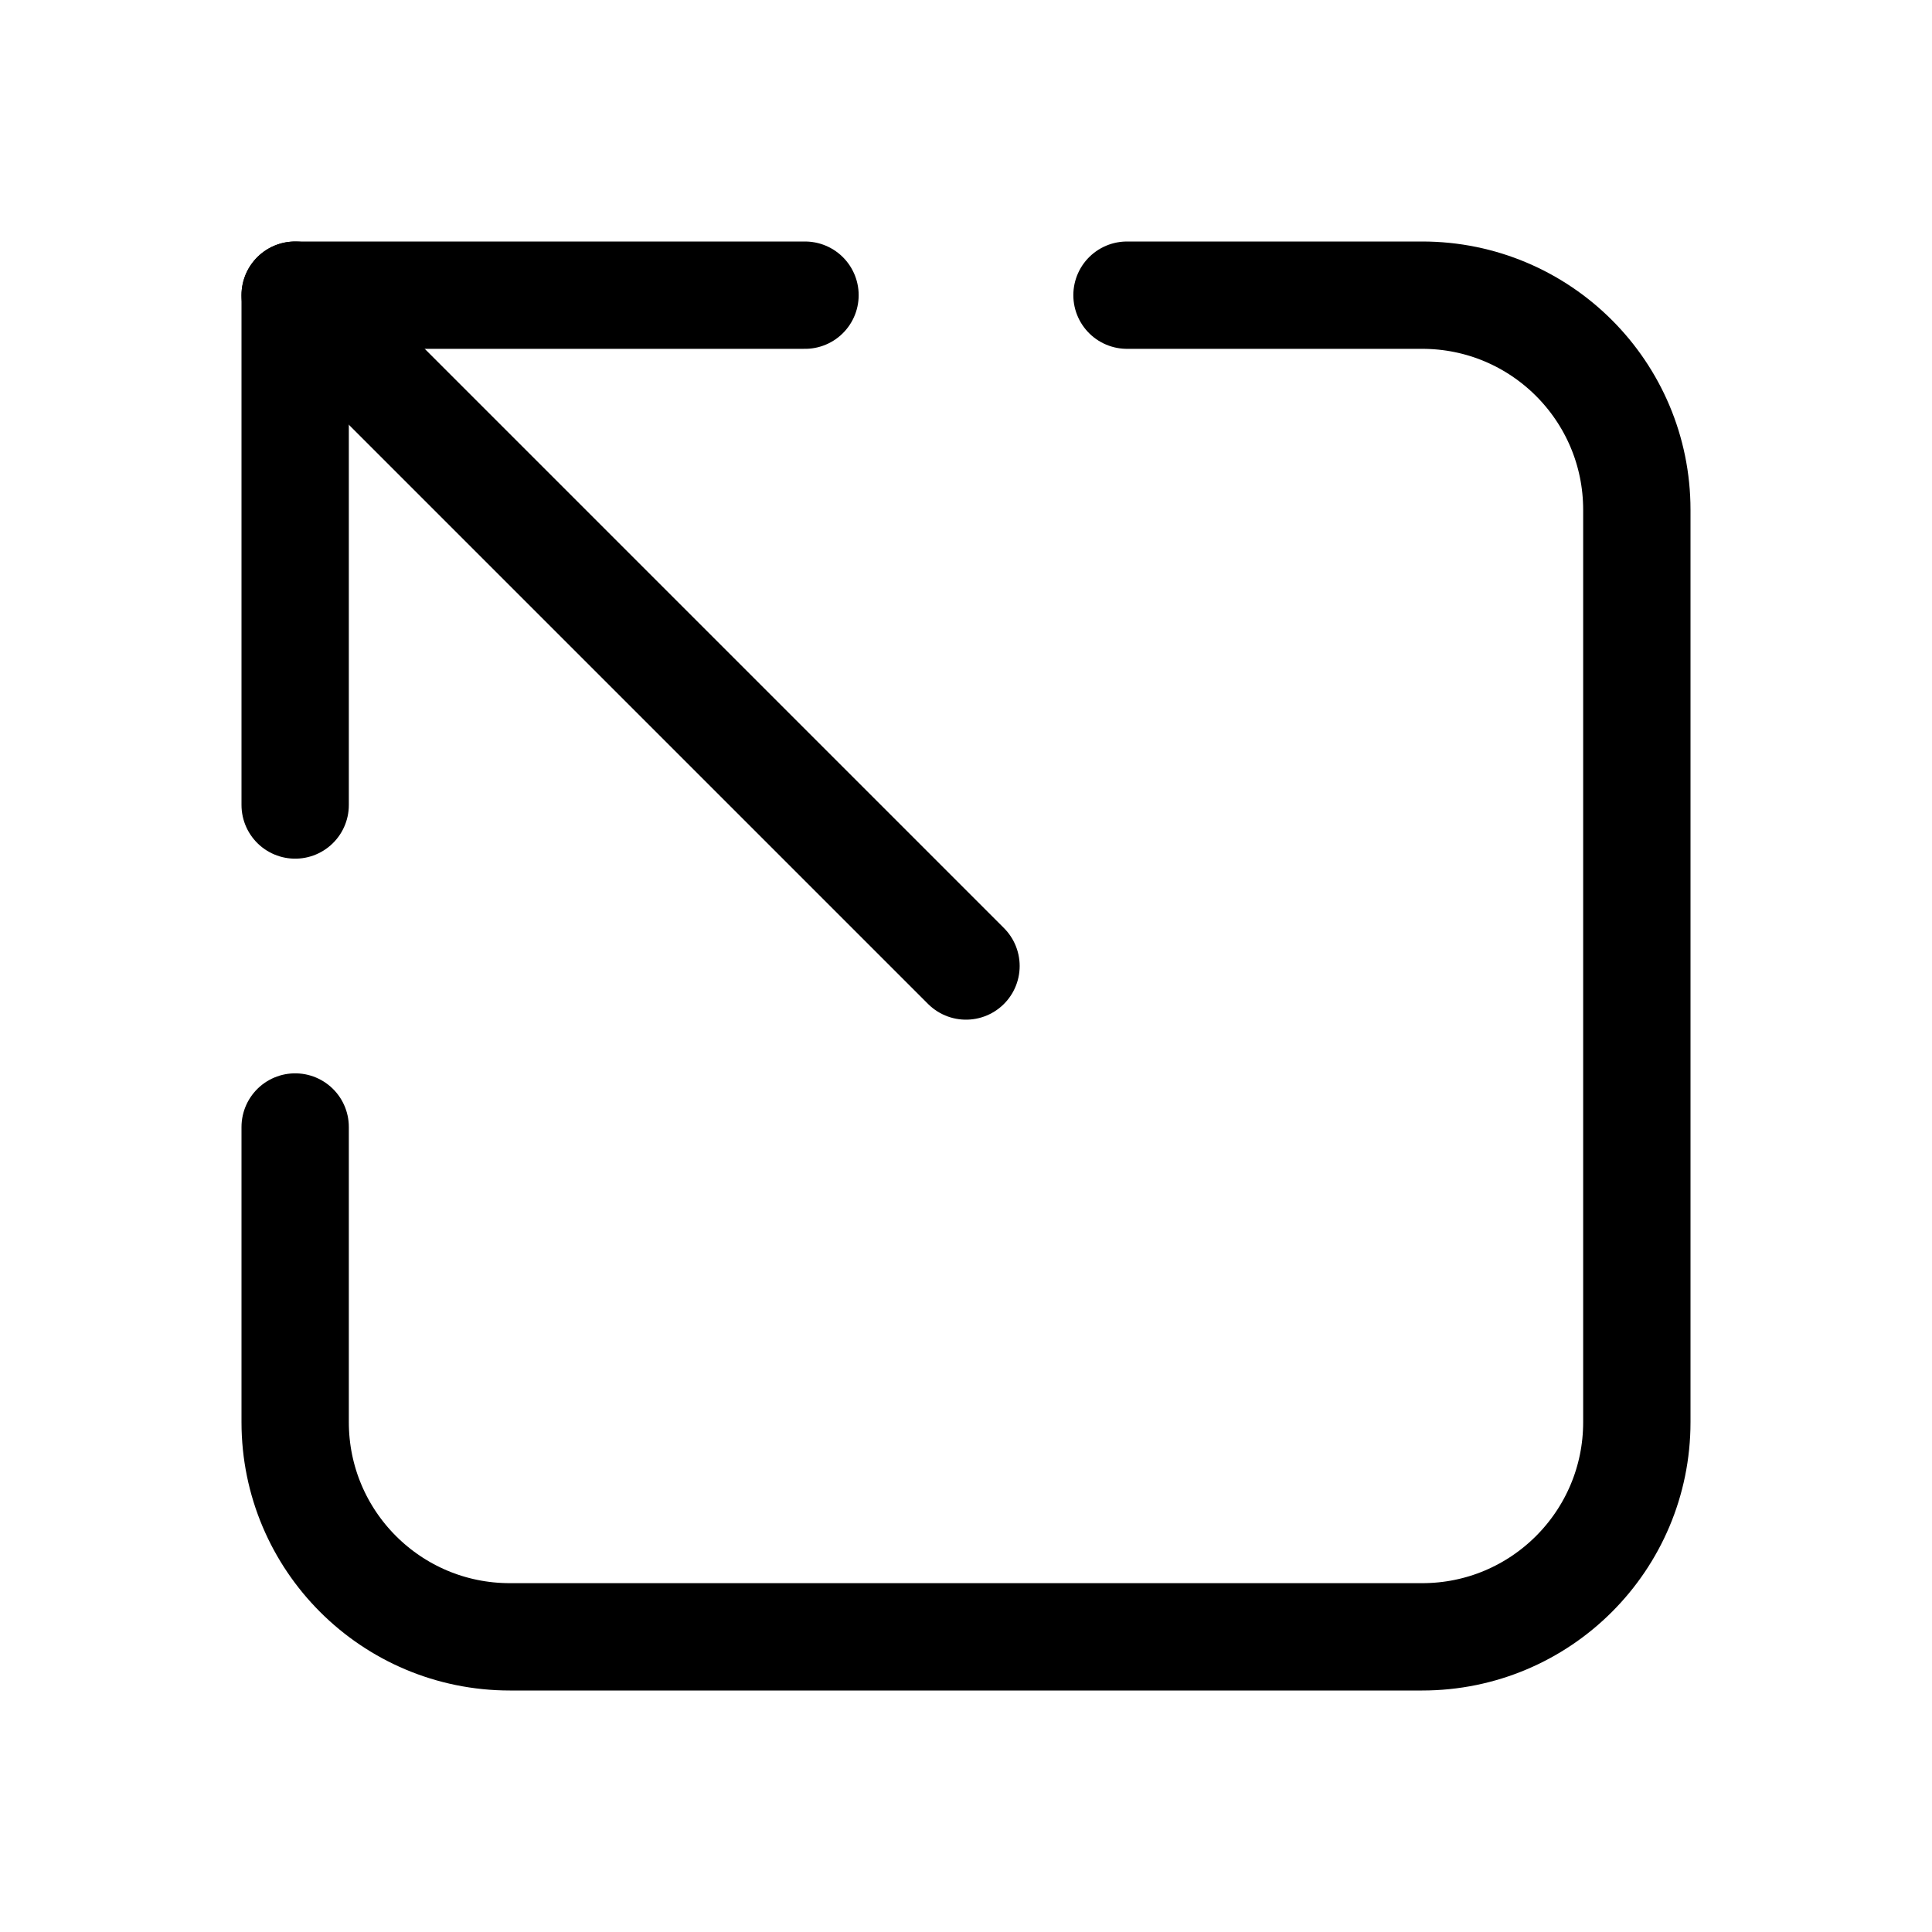<svg xmlns="http://www.w3.org/2000/svg" height="18" width="18" viewBox="0 0 18 18"><title>share up left</title><g fill="none" stroke="currentColor" class="nc-icon-wrapper"><polyline points="7.5 2.75 2.75 2.75 2.75 7.5" stroke-linecap="round" stroke-linejoin="round" stroke="currentColor"></polyline><line x1="2.75" y1="2.75" x2="9" y2="9" stroke-linecap="round" stroke-linejoin="round" stroke="currentColor"></line><path d="M2.75,10.5v2.75c0,1.105,.895,2,2,2H13.25c1.105,0,2-.895,2-2V4.75c0-1.105-.895-2-2-2h-2.75" stroke-linecap="round" stroke-linejoin="round"></path></g></svg>